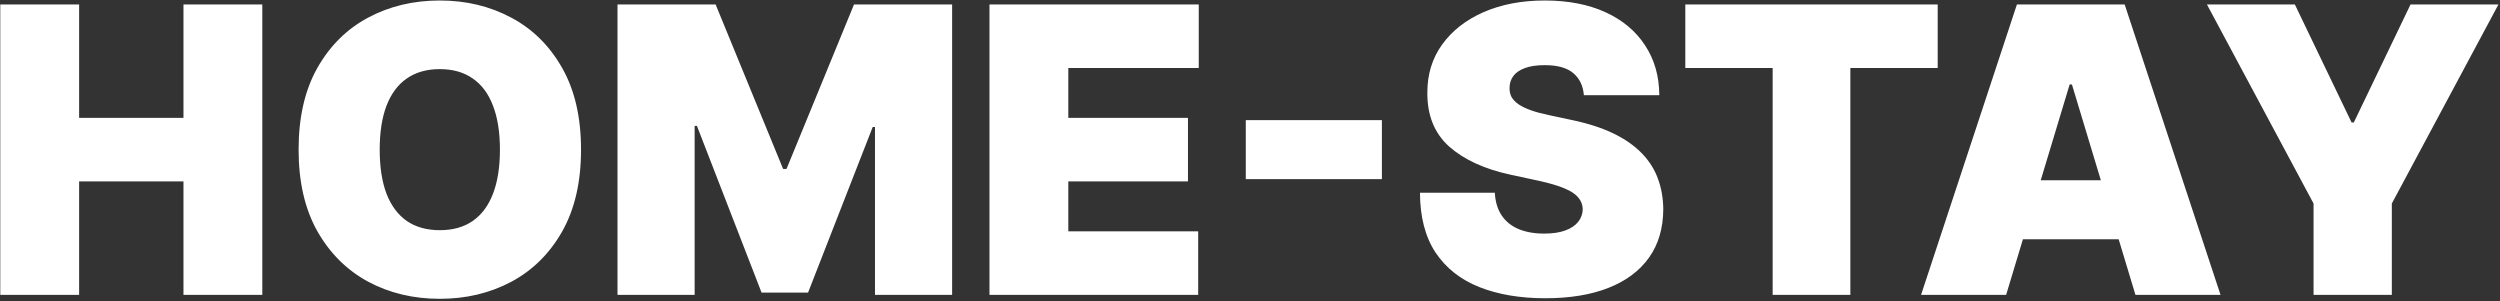 <svg width="407" height="49" viewBox="0 0 407 49" fill="none" xmlns="http://www.w3.org/2000/svg">
<rect x="0" y="0" width="407" height="49" fill="#333333" stroke="none"/>
<path d="M0.047 48V0.727H12.881V19.193H29.869V0.727H42.703V48H29.869V29.534H12.881V48H0.047ZM94.592 24.364C94.592 29.626 93.569 34.066 91.522 37.682C89.476 41.283 86.713 44.014 83.236 45.876C79.758 47.723 75.88 48.646 71.602 48.646C67.294 48.646 63.4 47.715 59.923 45.853C56.46 43.976 53.706 41.237 51.659 37.636C49.628 34.02 48.612 29.596 48.612 24.364C48.612 19.101 49.628 14.669 51.659 11.068C53.706 7.452 56.46 4.721 59.923 2.874C63.4 1.012 67.294 0.081 71.602 0.081C75.88 0.081 79.758 1.012 83.236 2.874C86.713 4.721 89.476 7.452 91.522 11.068C93.569 14.669 94.592 19.101 94.592 24.364ZM81.389 24.364C81.389 21.532 81.012 19.147 80.258 17.208C79.519 15.254 78.419 13.777 76.957 12.776C75.511 11.761 73.726 11.253 71.602 11.253C69.479 11.253 67.686 11.761 66.224 12.776C64.778 13.777 63.677 15.254 62.923 17.208C62.185 19.147 61.815 21.532 61.815 24.364C61.815 27.195 62.185 29.588 62.923 31.542C63.677 33.481 64.778 34.959 66.224 35.974C67.686 36.974 69.479 37.474 71.602 37.474C73.726 37.474 75.511 36.974 76.957 35.974C78.419 34.959 79.519 33.481 80.258 31.542C81.012 29.588 81.389 27.195 81.389 24.364ZM100.53 0.727H116.503L127.491 27.503H128.044L139.032 0.727H155.005V48H142.448V20.671H142.079L131.553 47.631H123.982L113.456 20.486H113.087V48H100.53V0.727ZM161.087 48V0.727H195.157V11.068H173.921V19.193H193.402V29.534H173.921V37.659H195.064V48H161.087ZM224.973 19.562V29.165H202.814V19.562H224.973ZM257.854 15.5C257.731 13.961 257.154 12.761 256.123 11.899C255.107 11.037 253.561 10.607 251.483 10.607C250.16 10.607 249.075 10.768 248.229 11.091C247.398 11.399 246.782 11.822 246.382 12.361C245.982 12.899 245.774 13.515 245.759 14.207C245.728 14.777 245.828 15.292 246.059 15.754C246.305 16.2 246.69 16.608 247.213 16.977C247.736 17.331 248.406 17.654 249.221 17.947C250.037 18.239 251.006 18.501 252.13 18.732L256.007 19.562C258.623 20.116 260.862 20.847 262.724 21.755C264.586 22.663 266.11 23.733 267.295 24.964C268.48 26.18 269.349 27.549 269.903 29.072C270.472 30.596 270.765 32.258 270.78 34.058C270.765 37.167 269.988 39.798 268.449 41.952C266.91 44.107 264.71 45.746 261.847 46.869C259 47.992 255.577 48.554 251.576 48.554C247.467 48.554 243.882 47.946 240.819 46.73C237.772 45.515 235.403 43.645 233.71 41.121C232.033 38.582 231.186 35.336 231.171 31.381H243.358C243.435 32.827 243.797 34.043 244.443 35.028C245.089 36.013 245.997 36.759 247.167 37.267C248.352 37.775 249.76 38.028 251.391 38.028C252.761 38.028 253.907 37.859 254.83 37.521C255.754 37.182 256.454 36.713 256.931 36.113C257.408 35.512 257.654 34.828 257.669 34.058C257.654 33.335 257.415 32.704 256.954 32.166C256.508 31.611 255.769 31.119 254.738 30.688C253.707 30.242 252.314 29.826 250.56 29.442L245.851 28.426C241.666 27.518 238.365 26.003 235.949 23.879C233.548 21.74 232.356 18.824 232.371 15.131C232.356 12.13 233.156 9.506 234.772 7.26C236.403 4.998 238.657 3.236 241.535 1.974C244.428 0.712 247.744 0.081 251.483 0.081C255.3 0.081 258.6 0.72 261.386 1.997C264.171 3.274 266.318 5.074 267.826 7.398C269.349 9.706 270.118 12.407 270.134 15.5H257.854ZM274.369 11.068V0.727H315.456V11.068H301.237V48H288.588V11.068H274.369ZM326.599 48H312.75L328.353 0.727H345.896L361.5 48H347.65L337.309 13.746H336.94L326.599 48ZM324.014 29.349H350.051V38.952H324.014V29.349ZM359.29 0.727H373.601L382.834 19.932H383.203L392.436 0.727H406.747L389.389 33.135V48H376.648V33.135L359.29 0.727Z" fill="white"/>
</svg>
